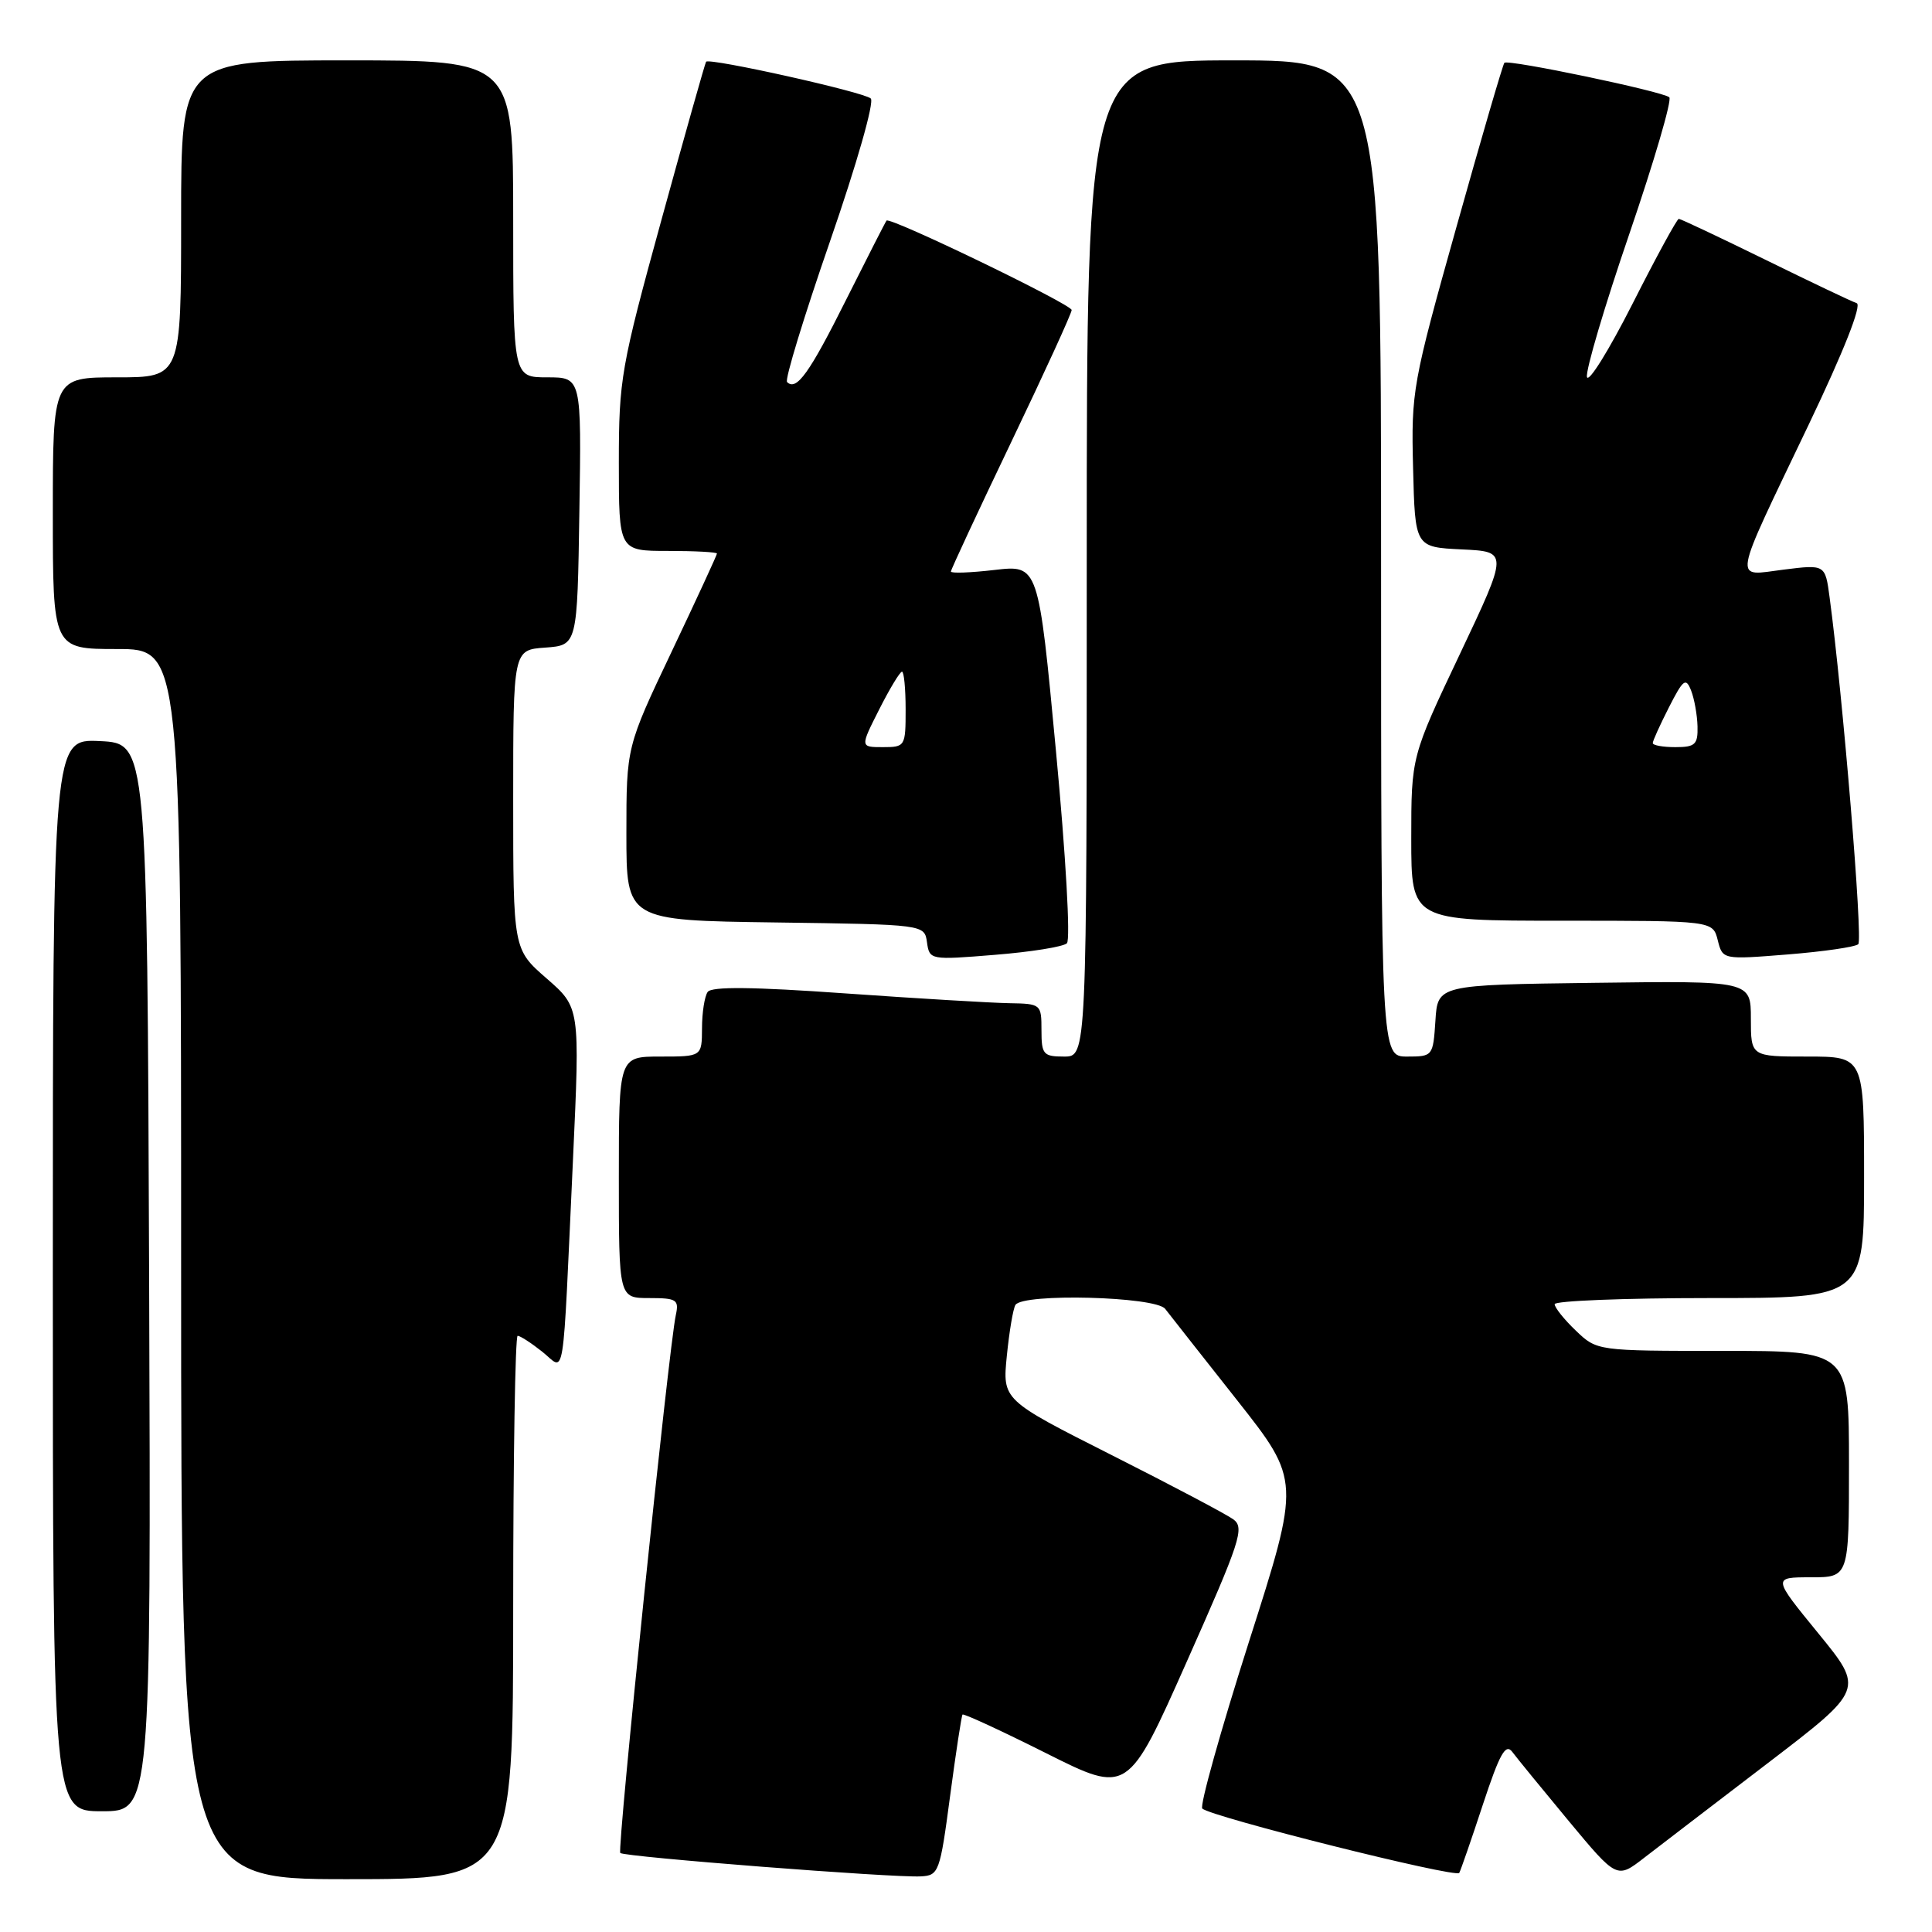 <?xml version="1.0" encoding="UTF-8" standalone="no"?>
<!DOCTYPE svg PUBLIC "-//W3C//DTD SVG 1.1//EN" "http://www.w3.org/Graphics/SVG/1.1/DTD/svg11.dtd" >
<svg xmlns="http://www.w3.org/2000/svg" xmlns:xlink="http://www.w3.org/1999/xlink" version="1.1" viewBox="0 0 256 256">
 <g >
 <path fill="currentColor"
d=" M 68.00 213.00 C 68.00 193.20 68.27 177.00 68.59 177.00 C 68.92 177.00 70.38 177.94 71.84 179.10 C 74.96 181.56 74.49 184.49 75.93 153.50 C 76.85 133.50 76.85 133.50 72.43 129.65 C 68.00 125.79 68.00 125.79 68.00 105.95 C 68.00 86.11 68.00 86.11 72.25 85.81 C 76.50 85.50 76.50 85.50 76.77 67.75 C 77.05 50.00 77.05 50.00 72.52 50.00 C 68.00 50.00 68.00 50.00 68.00 29.00 C 68.00 8.00 68.00 8.00 46.00 8.00 C 24.00 8.00 24.00 8.00 24.00 29.00 C 24.00 50.00 24.00 50.00 15.50 50.00 C 7.00 50.00 7.00 50.00 7.00 68.00 C 7.00 86.00 7.00 86.00 15.50 86.00 C 24.00 86.00 24.00 86.00 24.00 167.50 C 24.00 249.00 24.00 249.00 46.00 249.00 C 68.00 249.00 68.00 249.00 68.00 213.00 Z  M 125.89 238.00 C 126.66 232.22 127.40 227.36 127.54 227.19 C 127.68 227.02 132.66 229.32 138.62 232.31 C 149.45 237.74 149.45 237.74 157.27 220.14 C 164.37 204.18 164.94 202.43 163.42 201.32 C 162.50 200.65 155.24 196.81 147.29 192.80 C 132.83 185.50 132.83 185.50 133.41 179.66 C 133.73 176.46 134.24 173.42 134.55 172.91 C 135.53 171.33 153.12 171.79 154.39 173.43 C 155.00 174.22 159.28 179.66 163.91 185.52 C 172.32 196.18 172.32 196.18 165.48 217.58 C 161.73 229.35 158.95 239.28 159.31 239.64 C 160.40 240.73 192.95 248.89 193.36 248.17 C 193.56 247.80 194.98 243.71 196.50 239.08 C 198.72 232.36 199.50 230.96 200.39 232.14 C 201.00 232.96 204.37 237.08 207.87 241.30 C 214.25 248.97 214.25 248.97 217.87 246.16 C 219.87 244.62 227.24 238.97 234.26 233.61 C 247.01 223.86 247.01 223.86 240.94 216.43 C 234.87 209.00 234.87 209.00 239.94 209.00 C 245.00 209.00 245.00 209.00 245.00 194.00 C 245.00 179.00 245.00 179.00 228.30 179.00 C 211.61 179.00 211.61 179.00 208.80 176.31 C 207.26 174.84 206.00 173.26 206.00 172.81 C 206.00 172.37 215.22 172.00 226.50 172.00 C 247.00 172.00 247.00 172.00 247.00 156.00 C 247.00 140.00 247.00 140.00 239.50 140.00 C 232.00 140.00 232.00 140.00 232.00 134.98 C 232.00 129.96 232.00 129.96 211.25 130.23 C 190.50 130.50 190.50 130.50 190.20 135.25 C 189.89 139.94 189.85 140.00 186.45 140.00 C 183.00 140.00 183.00 140.00 183.00 74.00 C 183.00 8.00 183.00 8.00 163.50 8.00 C 144.00 8.00 144.00 8.00 144.00 74.00 C 144.00 140.00 144.00 140.00 141.00 140.00 C 138.24 140.00 138.00 139.72 138.00 136.50 C 138.00 133.06 137.93 133.00 133.75 132.93 C 131.41 132.89 121.62 132.31 112.00 131.63 C 99.74 130.76 94.28 130.70 93.77 131.44 C 93.36 132.02 93.02 134.19 93.02 136.25 C 93.00 140.00 93.00 140.00 87.50 140.00 C 82.00 140.00 82.00 140.00 82.00 156.00 C 82.00 172.00 82.00 172.00 86.02 172.00 C 89.66 172.00 89.99 172.21 89.55 174.25 C 88.62 178.53 81.75 245.09 82.19 245.53 C 82.72 246.05 118.34 248.83 122.00 248.63 C 124.40 248.51 124.55 248.10 125.89 238.00 Z  M 19.76 169.25 C 19.50 98.50 19.50 98.50 13.25 98.20 C 7.00 97.90 7.00 97.90 7.00 168.95 C 7.00 240.00 7.00 240.00 13.51 240.00 C 20.01 240.00 20.01 240.00 19.76 169.25 Z  M 141.37 124.99 C 141.86 124.52 141.23 113.41 139.92 99.51 C 137.60 74.85 137.60 74.85 131.80 75.52 C 128.61 75.89 126.00 75.99 126.00 75.73 C 126.00 75.48 129.60 67.75 134.00 58.56 C 138.40 49.37 142.00 41.51 142.00 41.08 C 142.00 40.33 117.94 28.70 117.47 29.23 C 117.34 29.38 114.94 34.08 112.14 39.67 C 107.25 49.46 105.53 51.86 104.29 50.62 C 103.97 50.31 106.54 41.91 109.99 31.95 C 113.52 21.75 115.88 13.51 115.38 13.05 C 114.46 12.19 93.98 7.63 93.56 8.18 C 93.43 8.36 90.77 17.76 87.66 29.08 C 82.28 48.65 82.00 50.25 82.00 61.33 C 82.00 73.00 82.00 73.00 88.50 73.00 C 92.08 73.00 95.00 73.16 95.00 73.35 C 95.00 73.54 92.30 79.39 89.00 86.34 C 83.00 98.97 83.00 98.97 83.00 110.47 C 83.00 121.96 83.00 121.96 102.75 122.23 C 122.50 122.50 122.50 122.50 122.83 124.86 C 123.16 127.20 123.26 127.22 131.83 126.52 C 136.60 126.14 140.89 125.45 141.37 124.99 Z  M 246.23 125.11 C 246.86 124.53 244.19 92.22 242.43 79.14 C 241.85 74.79 241.85 74.79 236.33 75.48 C 229.62 76.32 229.37 77.80 239.65 56.29 C 244.31 46.54 246.73 40.41 246.02 40.17 C 245.38 39.96 239.92 37.36 233.87 34.39 C 227.83 31.43 222.69 29.00 222.45 29.00 C 222.21 29.00 219.45 34.06 216.32 40.25 C 213.18 46.44 210.47 50.80 210.28 49.95 C 210.09 49.10 212.62 40.55 215.91 30.95 C 219.19 21.35 221.57 13.23 221.19 12.89 C 220.31 12.11 199.83 7.83 199.34 8.32 C 199.14 8.53 196.28 18.32 192.98 30.10 C 187.17 50.80 186.98 51.84 187.24 62.00 C 187.50 72.50 187.50 72.50 193.69 72.80 C 199.87 73.09 199.87 73.09 193.44 86.67 C 187.00 100.25 187.00 100.25 187.00 111.13 C 187.00 122.00 187.00 122.00 206.98 122.00 C 226.96 122.00 226.96 122.00 227.61 124.58 C 228.26 127.16 228.26 127.16 236.88 126.47 C 241.62 126.09 245.83 125.48 246.23 125.11 Z  M 116.50 94.00 C 117.89 91.25 119.25 89.00 119.52 89.00 C 119.78 89.00 120.00 91.25 120.00 94.00 C 120.00 98.90 119.94 99.00 116.98 99.00 C 113.97 99.00 113.97 99.00 116.50 94.00 Z  M 219.00 98.46 C 219.00 98.16 219.97 96.03 221.15 93.71 C 223.04 90.00 223.39 89.74 224.08 91.50 C 224.51 92.60 224.89 94.74 224.93 96.25 C 224.99 98.65 224.62 99.00 222.00 99.00 C 220.35 99.00 219.00 98.76 219.00 98.46 Z "/>
</g>
</svg>